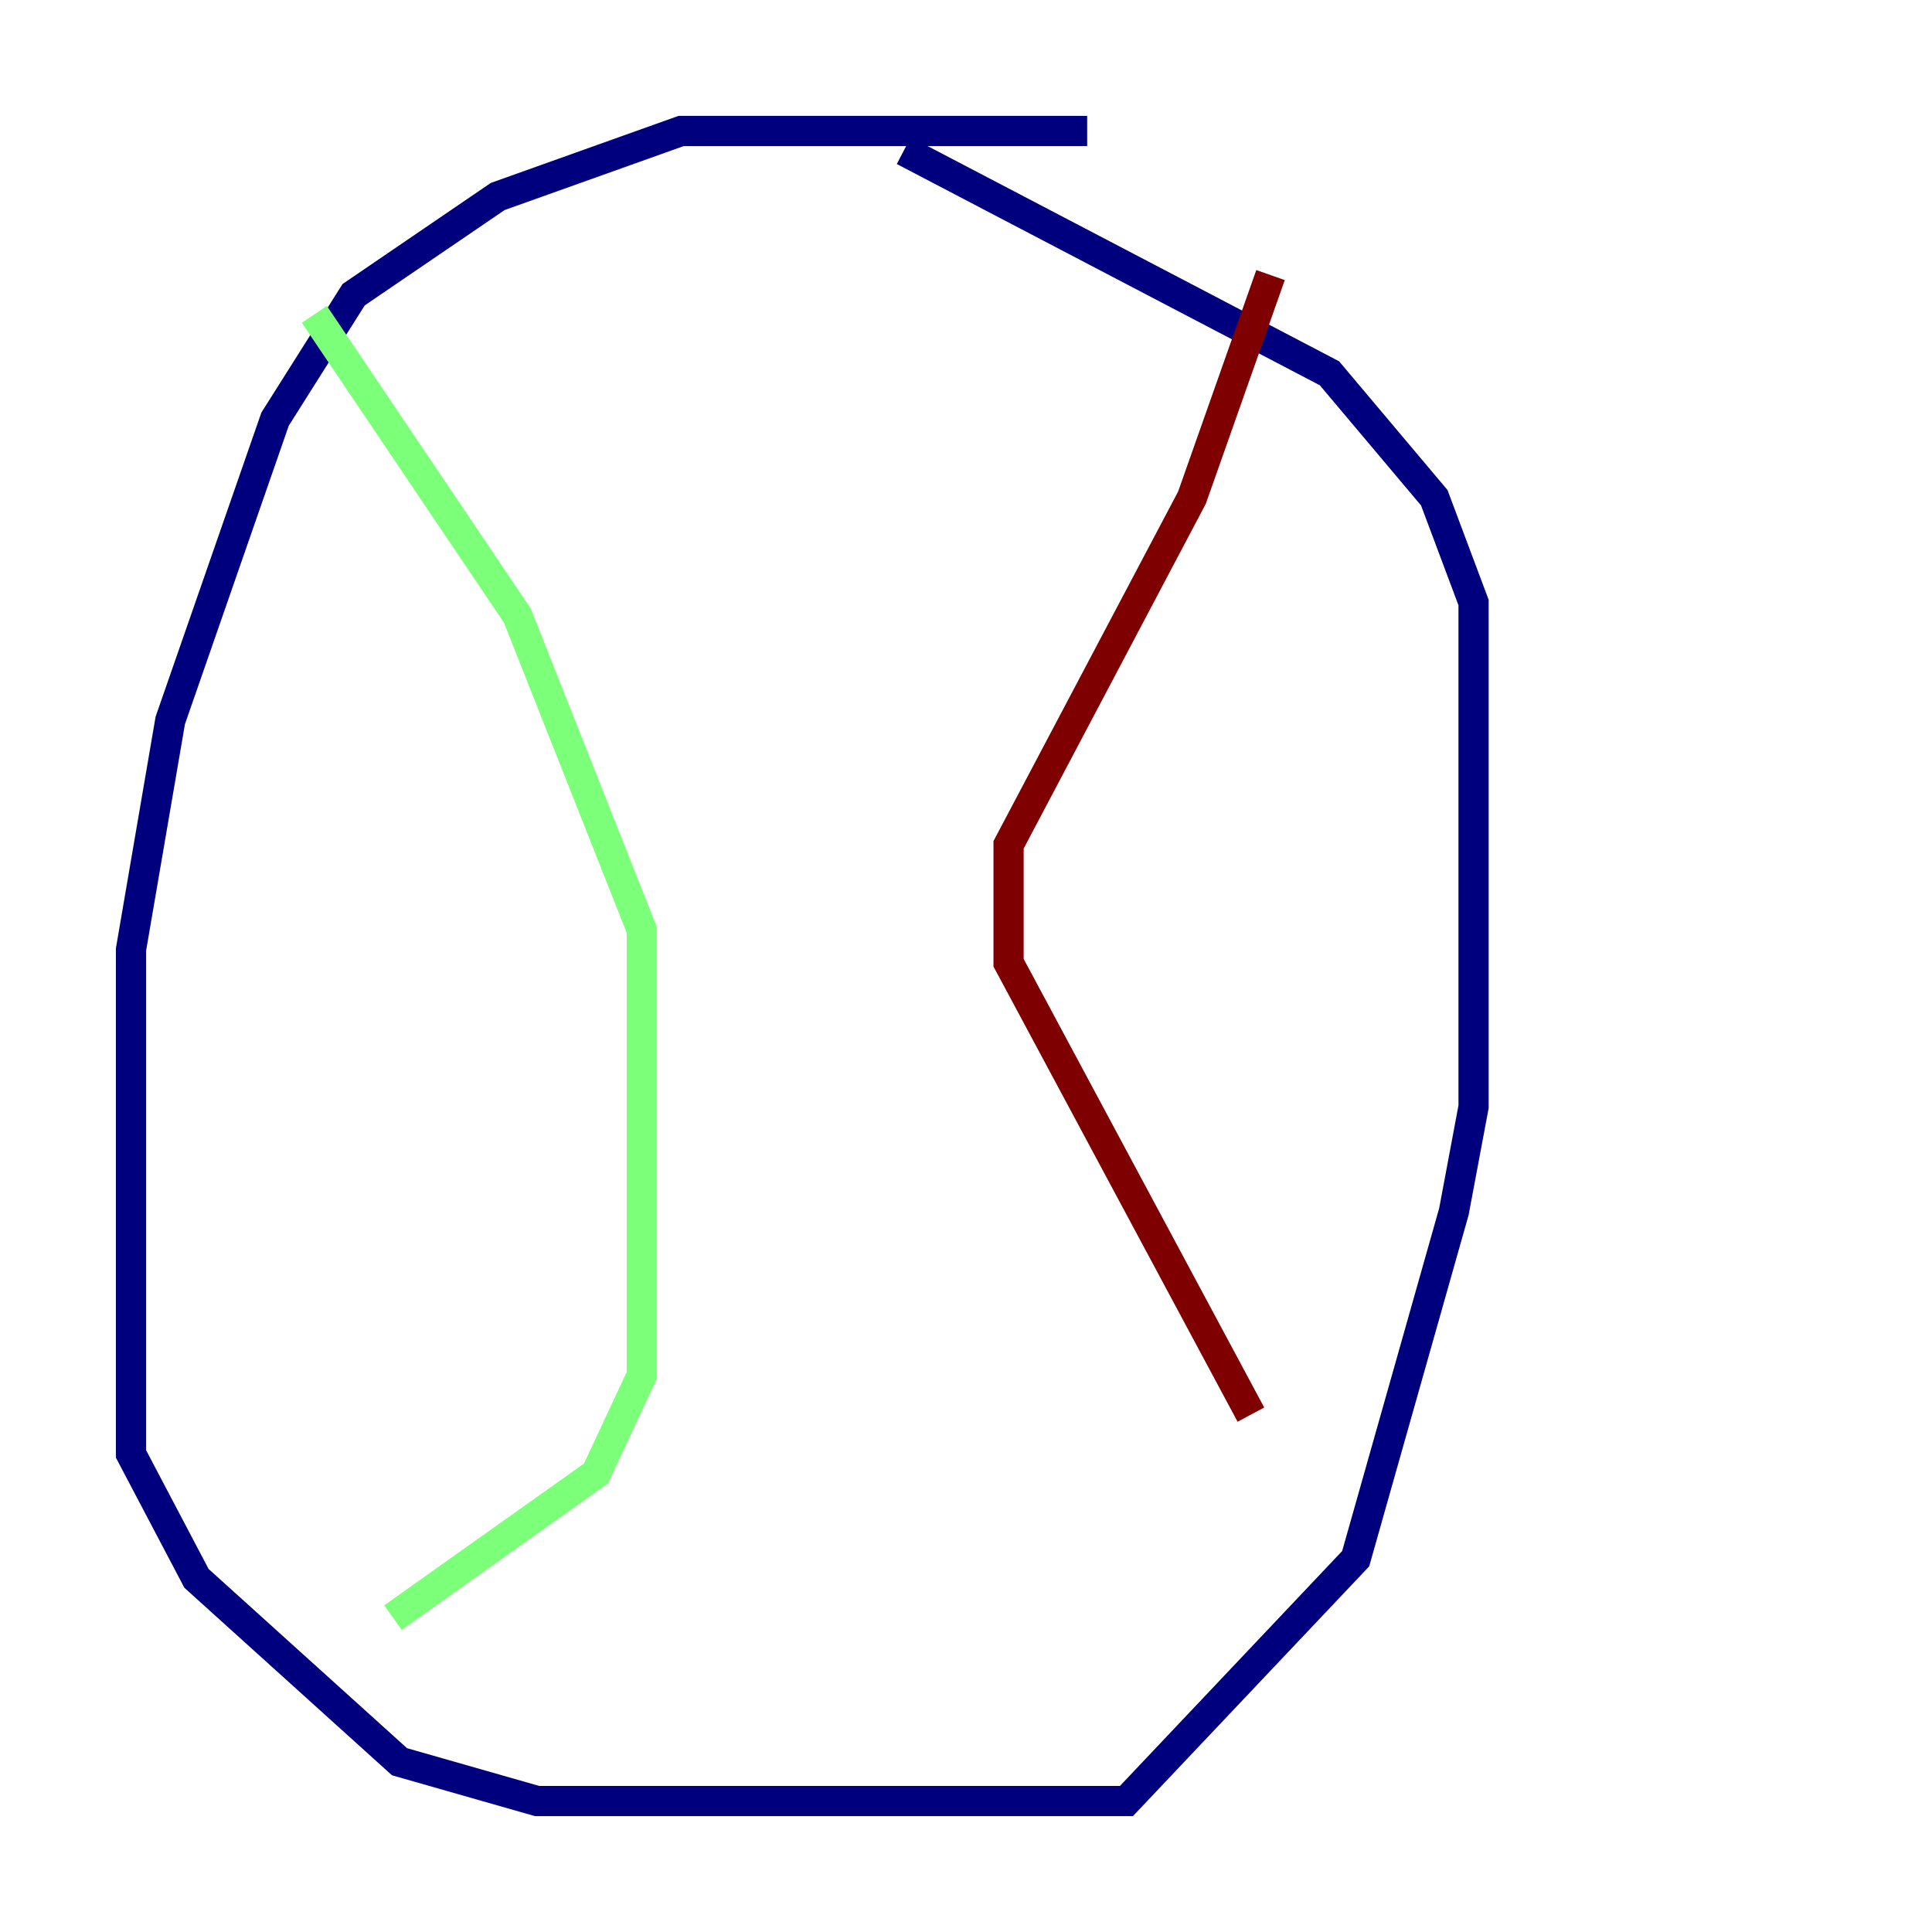 <?xml version="1.0" encoding="utf-8" ?>
<svg baseProfile="tiny" height="128" version="1.2" viewBox="0,0,128,128" width="128" xmlns="http://www.w3.org/2000/svg" xmlns:ev="http://www.w3.org/2001/xml-events" xmlns:xlink="http://www.w3.org/1999/xlink"><defs /><polyline fill="none" points="72.027,8.678 45.125,8.678 32.976,13.017 23.43,19.525 18.224,27.77 11.281,47.729 8.678,62.915 8.678,96.325 13.017,104.57 26.468,116.719 35.58,119.322 74.63,119.322 89.817,103.268 96.325,80.271 97.627,73.329 97.627,39.919 95.024,32.976 88.081,24.732 59.878,9.98" stroke="#00007f" stroke-width="2" /><polyline fill="none" points="20.827,20.827 34.278,40.786 42.522,61.614 42.522,91.119 39.485,97.627 26.034,107.173" stroke="#7cff79" stroke-width="2" /><polyline fill="none" points="84.176,18.224 78.969,32.976 66.82,55.973 66.82,63.783 82.875,93.722" stroke="#7f0000" stroke-width="2" /></svg>